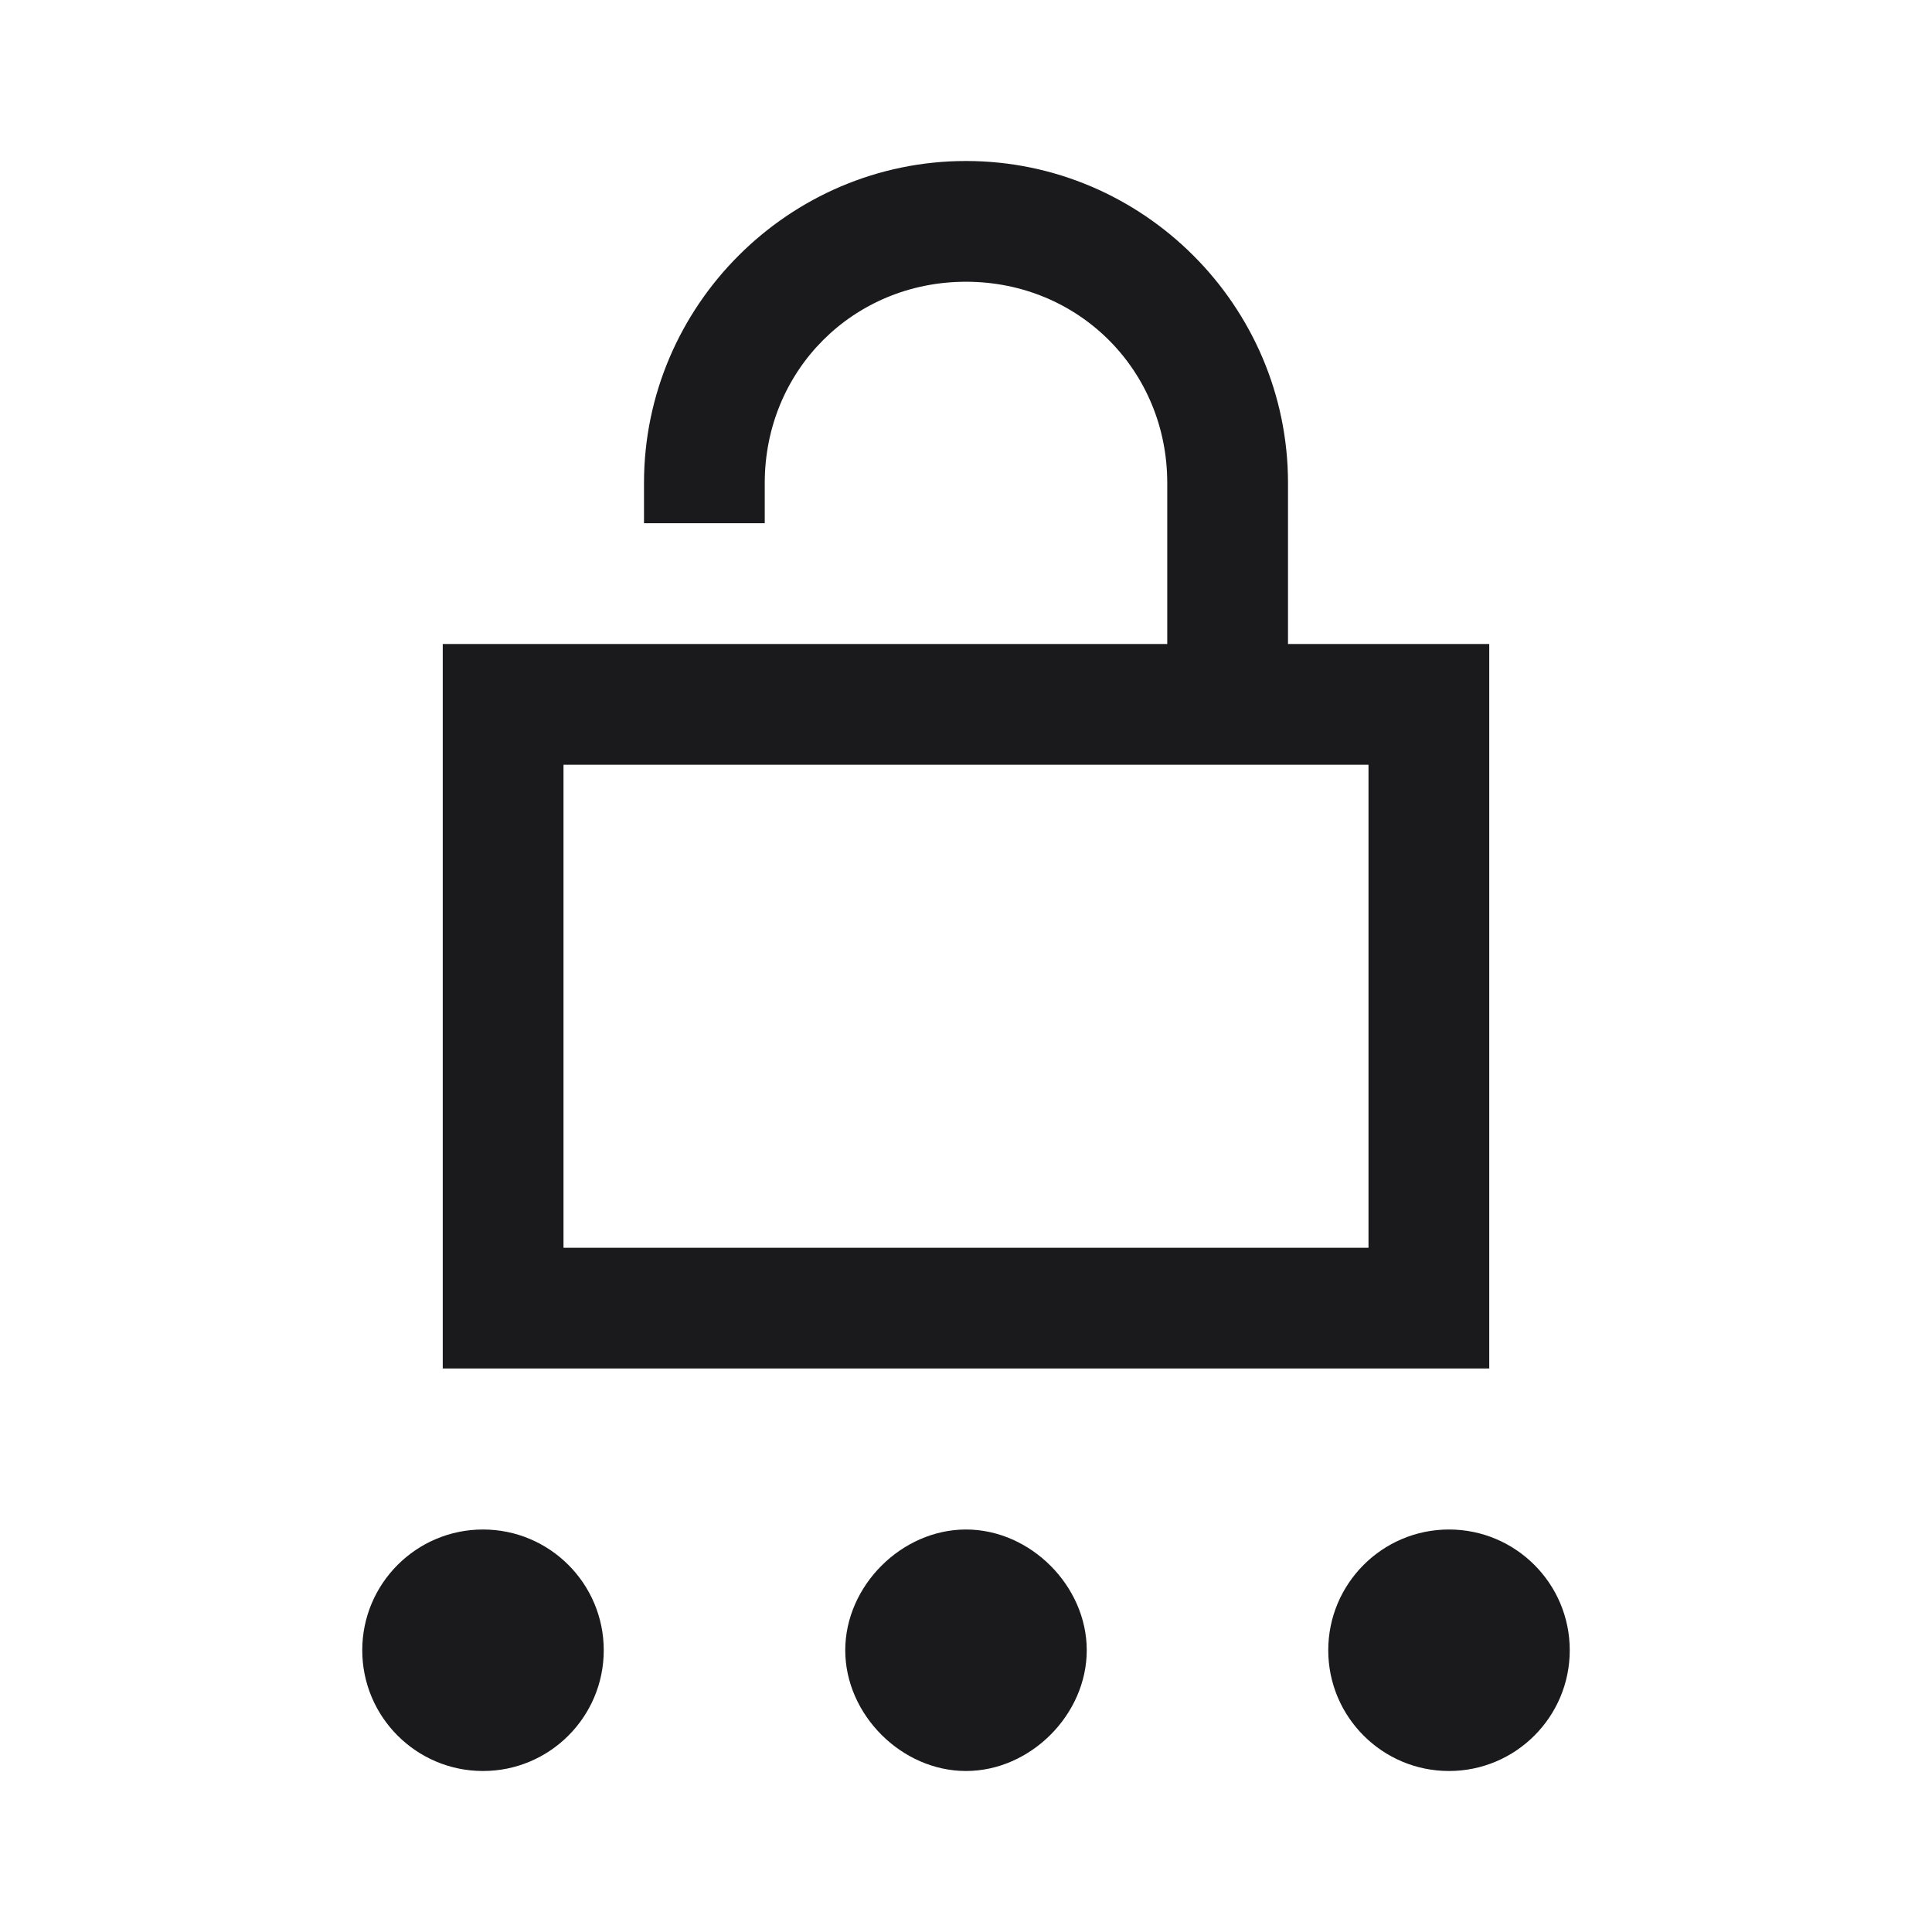 <svg width="24" height="24" viewBox="0 0 24 24" fill="none" xmlns="http://www.w3.org/2000/svg">
<g clip-path="url(#clip0_320_686)">
<path fill-rule="evenodd" clip-rule="evenodd" d="M16 8H18.5V17H5.5V8H14.5V6C14.5 4.6 13.4 3.5 12 3.5C10.6 3.5 9.5 4.6 9.5 6V6.5H8V6C8 3.8 9.8 2 12 2C14.2 2 16 3.8 16 6V8ZM7 9.5V15.5H17V9.5H7ZM7.5 20.5C7.5 21.328 6.828 22 6 22C5.172 22 4.5 21.328 4.5 20.5C4.5 19.672 5.172 19 6 19C6.828 19 7.5 19.672 7.5 20.5ZM10.5 20.5C10.5 19.7 11.2 19 12 19C12.8 19 13.5 19.7 13.5 20.5C13.5 21.3 12.8 22 12 22C11.2 22 10.5 21.3 10.5 20.5ZM18 22C18.828 22 19.5 21.328 19.5 20.5C19.5 19.672 18.828 19 18 19C17.172 19 16.5 19.672 16.5 20.5C16.5 21.328 17.172 22 18 22Z" fill="#1A1A1C"/>
</g>
<defs>
<clipPath id="clip0_320_686">
<rect width="24" height="24" fill="white"/>
</clipPath>
</defs>
</svg>
